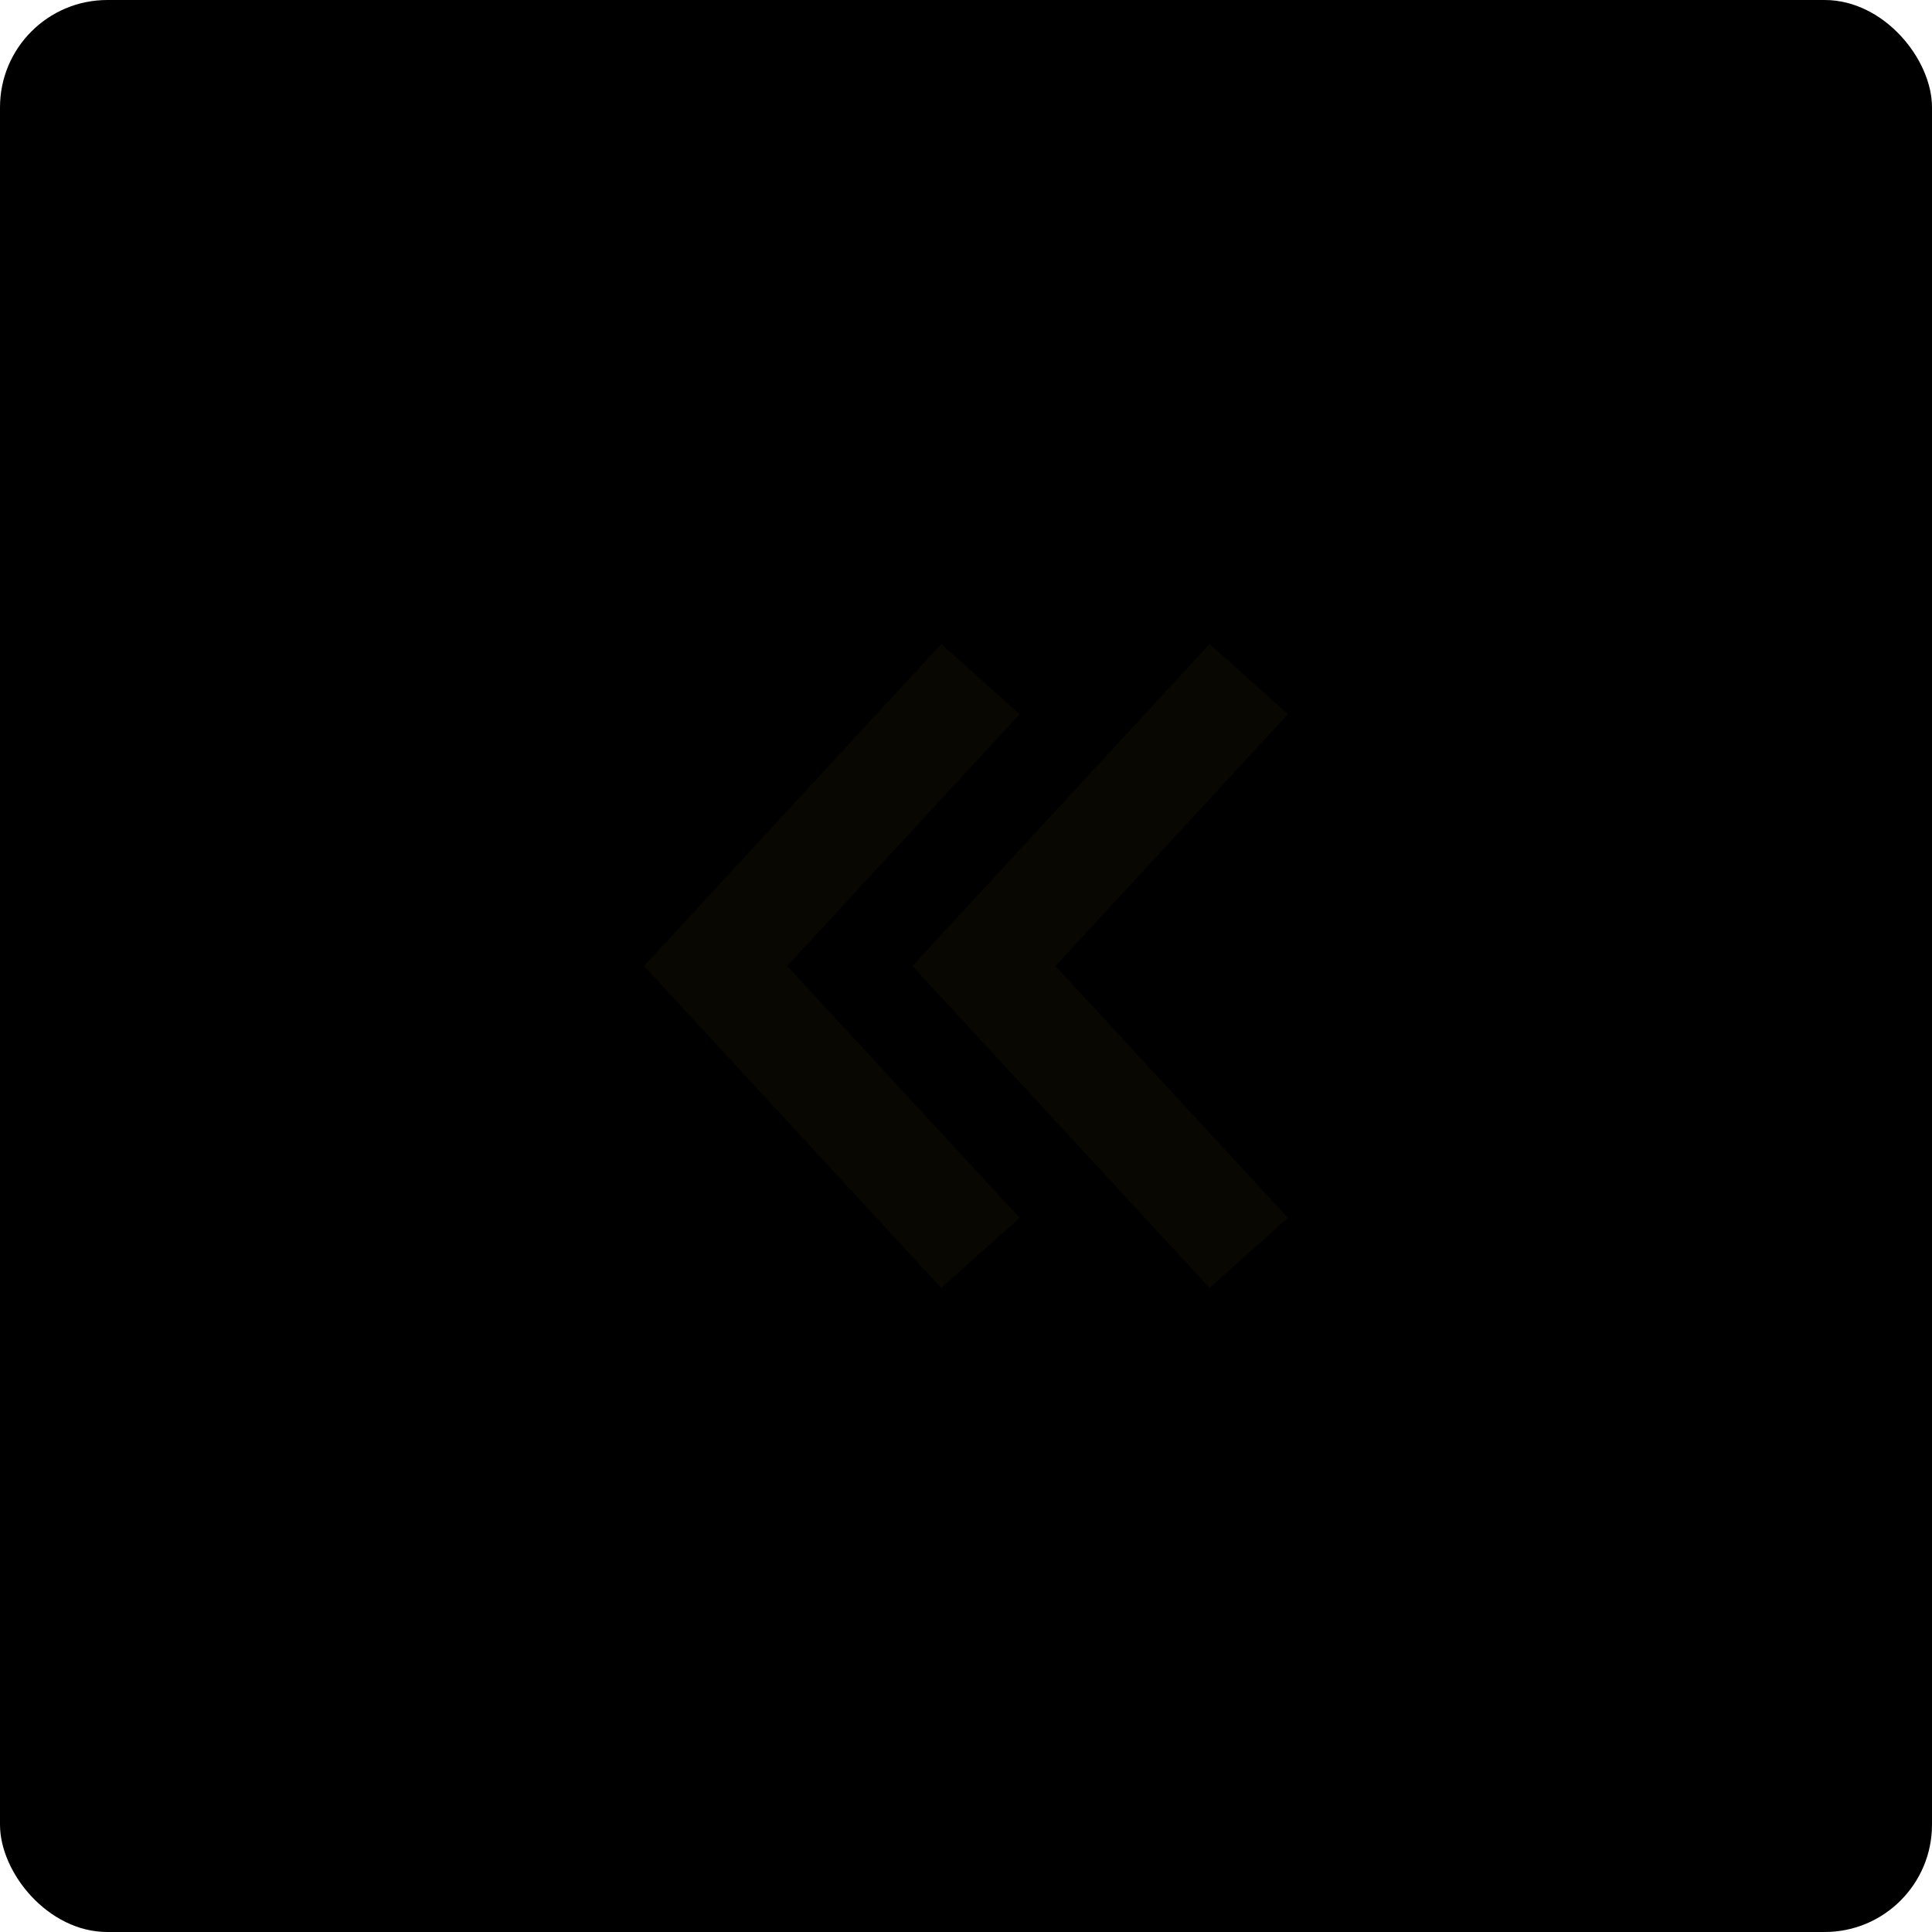 <svg width="36" height="36" viewBox="0 0 36 36" fill="none" xmlns="http://www.w3.org/2000/svg" aria-hidden="true">
  <rect width="36" height="36" rx="2" fill="currentColor" />
  <path fill-rule="evenodd" clip-rule="evenodd" d="M19 13.308L14.668 18L19 22.692L17.539 24L12 18L17.539 12L19 13.308ZM24 13.308L19.668 18L24 22.692L22.539 24L17 18L22.539 12L24 13.308Z" fill="#080702" />
</svg>